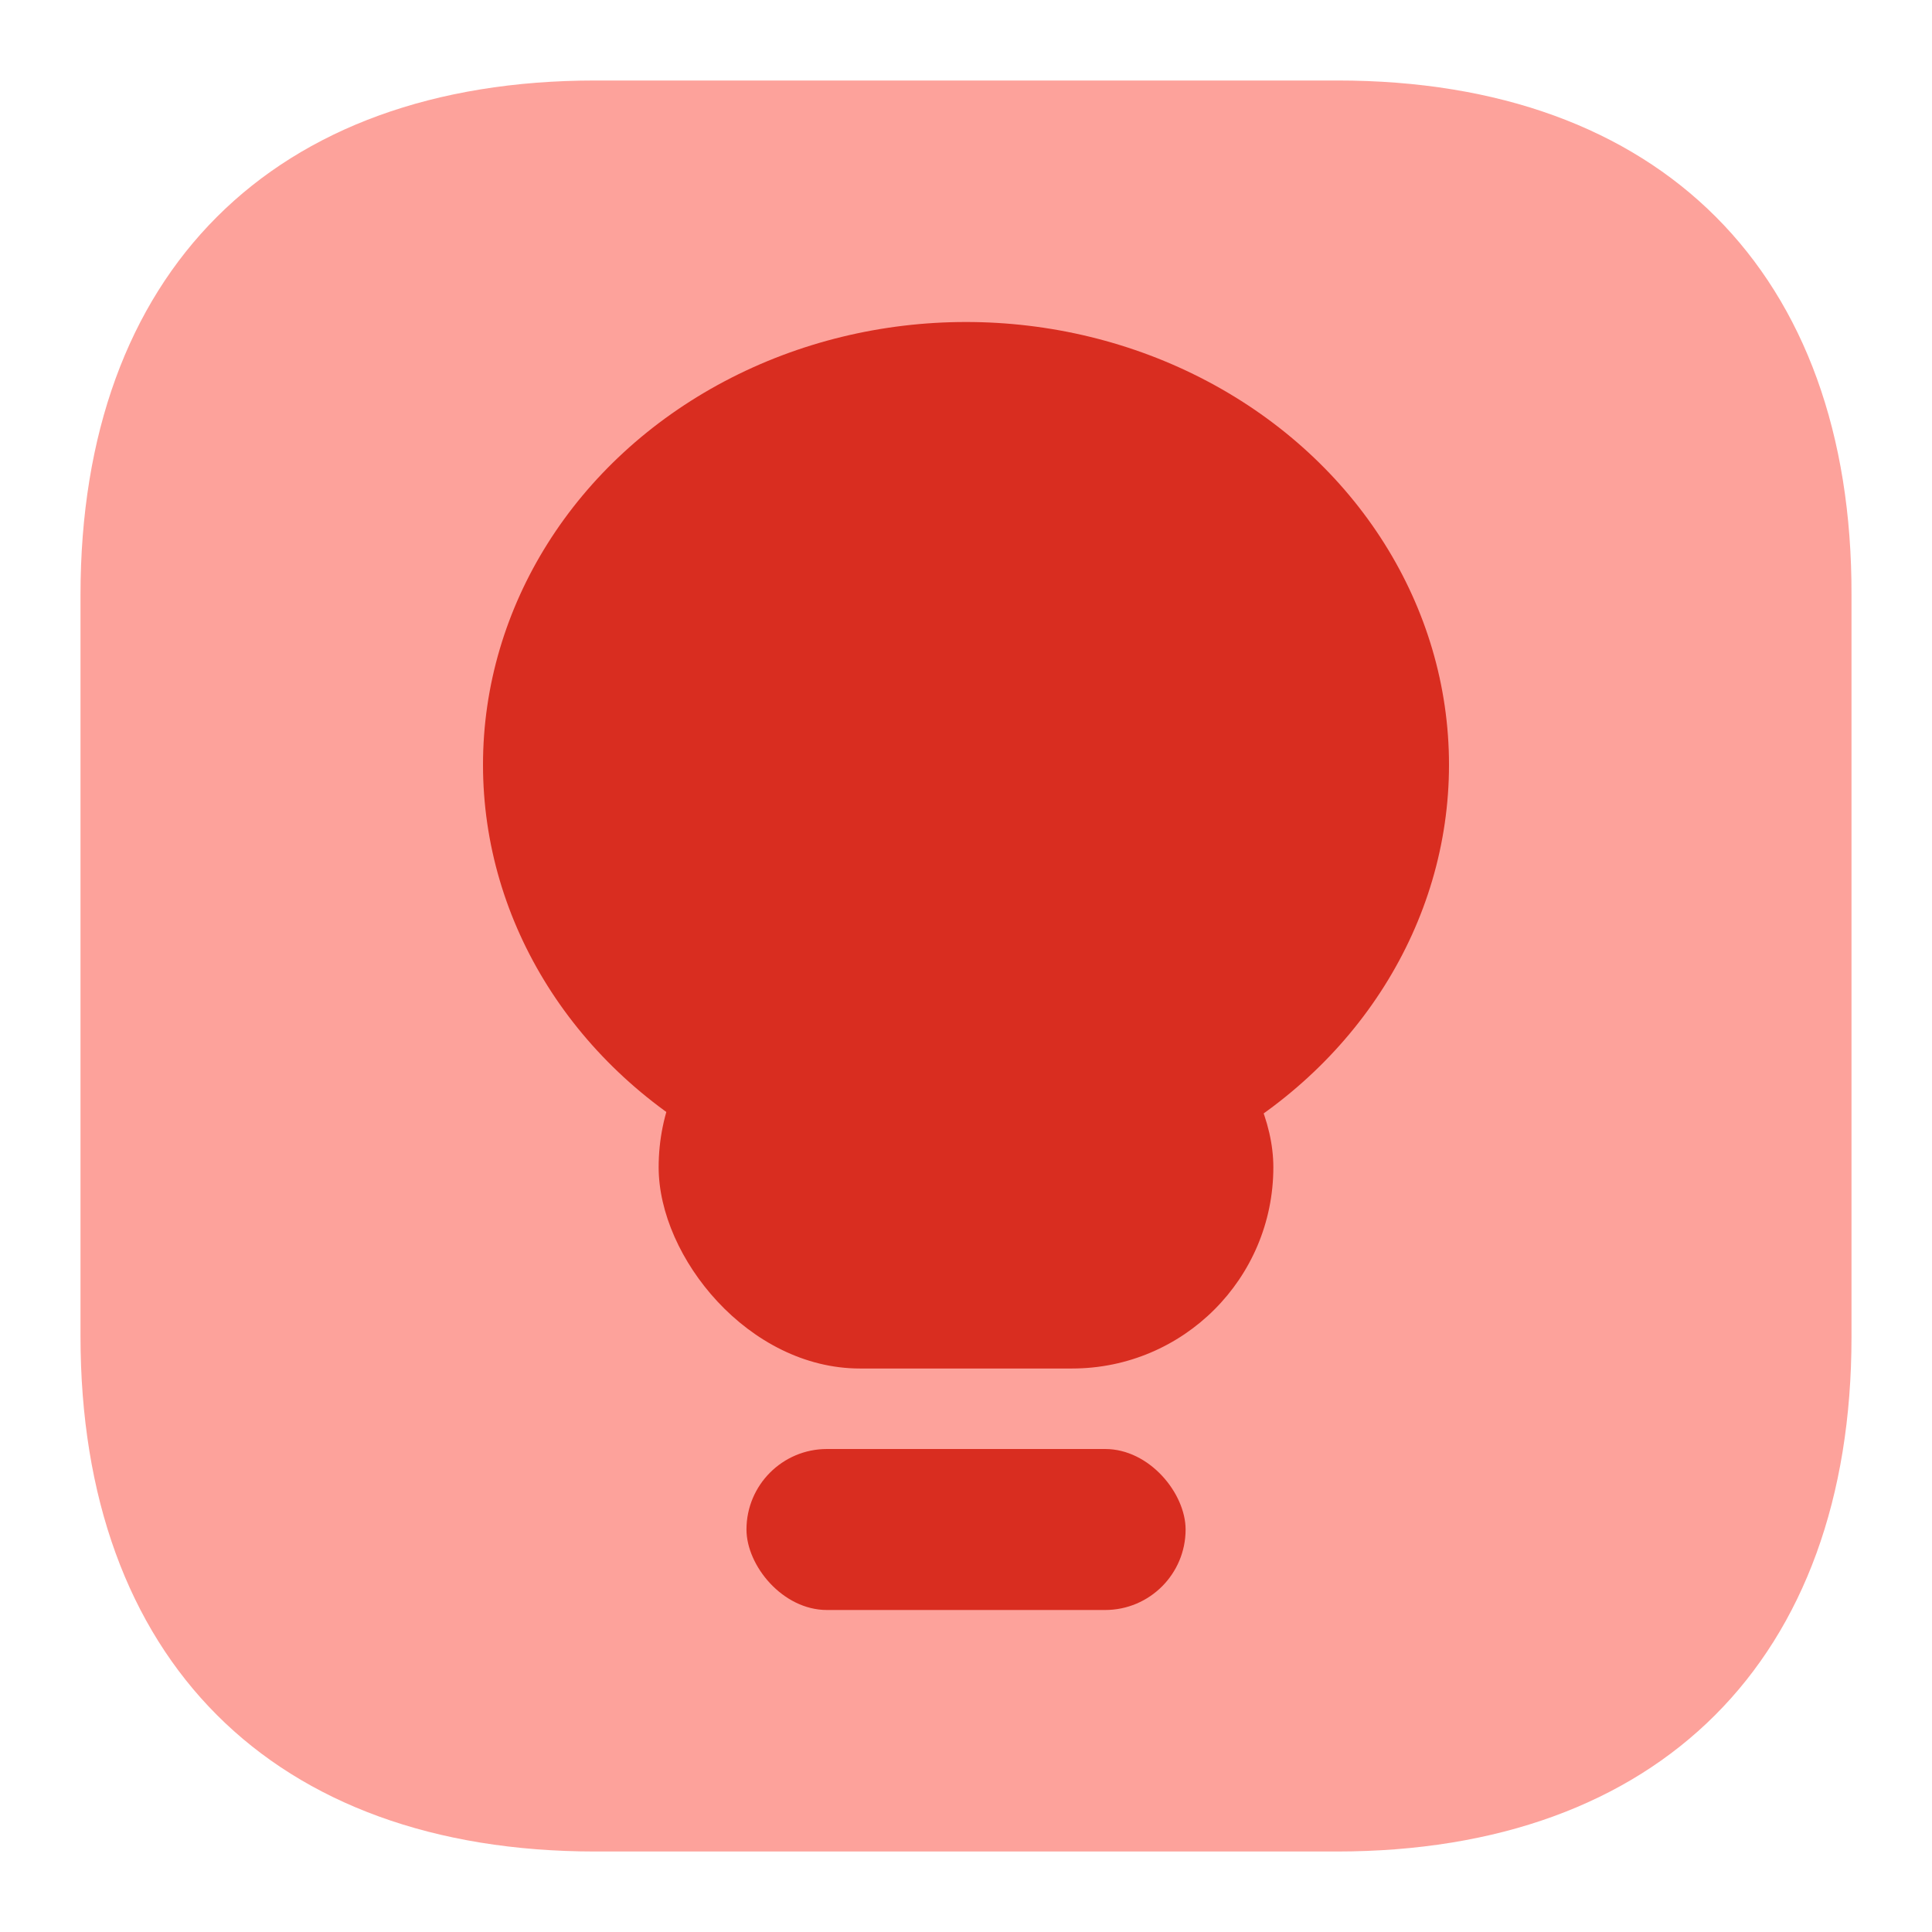 <svg width="24" height="24" viewBox="0 0 24 24" fill="none" xmlns="http://www.w3.org/2000/svg">
<path d="M16.617 1H7.394C3.388 1 1 3.387 1 7.391V16.598C1 20.613 3.388 23 7.394 23H16.606C20.612 23 23 20.613 23 16.609V7.391C23.011 3.387 20.623 1 16.617 1Z" fill="#FDA29B"/>
<ellipse cx="12" cy="9.5" rx="6" ry="5.5" fill="#D92D20"/>
<rect x="8.182" y="12" width="7.636" height="5" rx="2.5" fill="#D92D20"/>
<rect x="9.273" y="18" width="5.455" height="2" rx="1" fill="#D92D20"/>
</svg>
